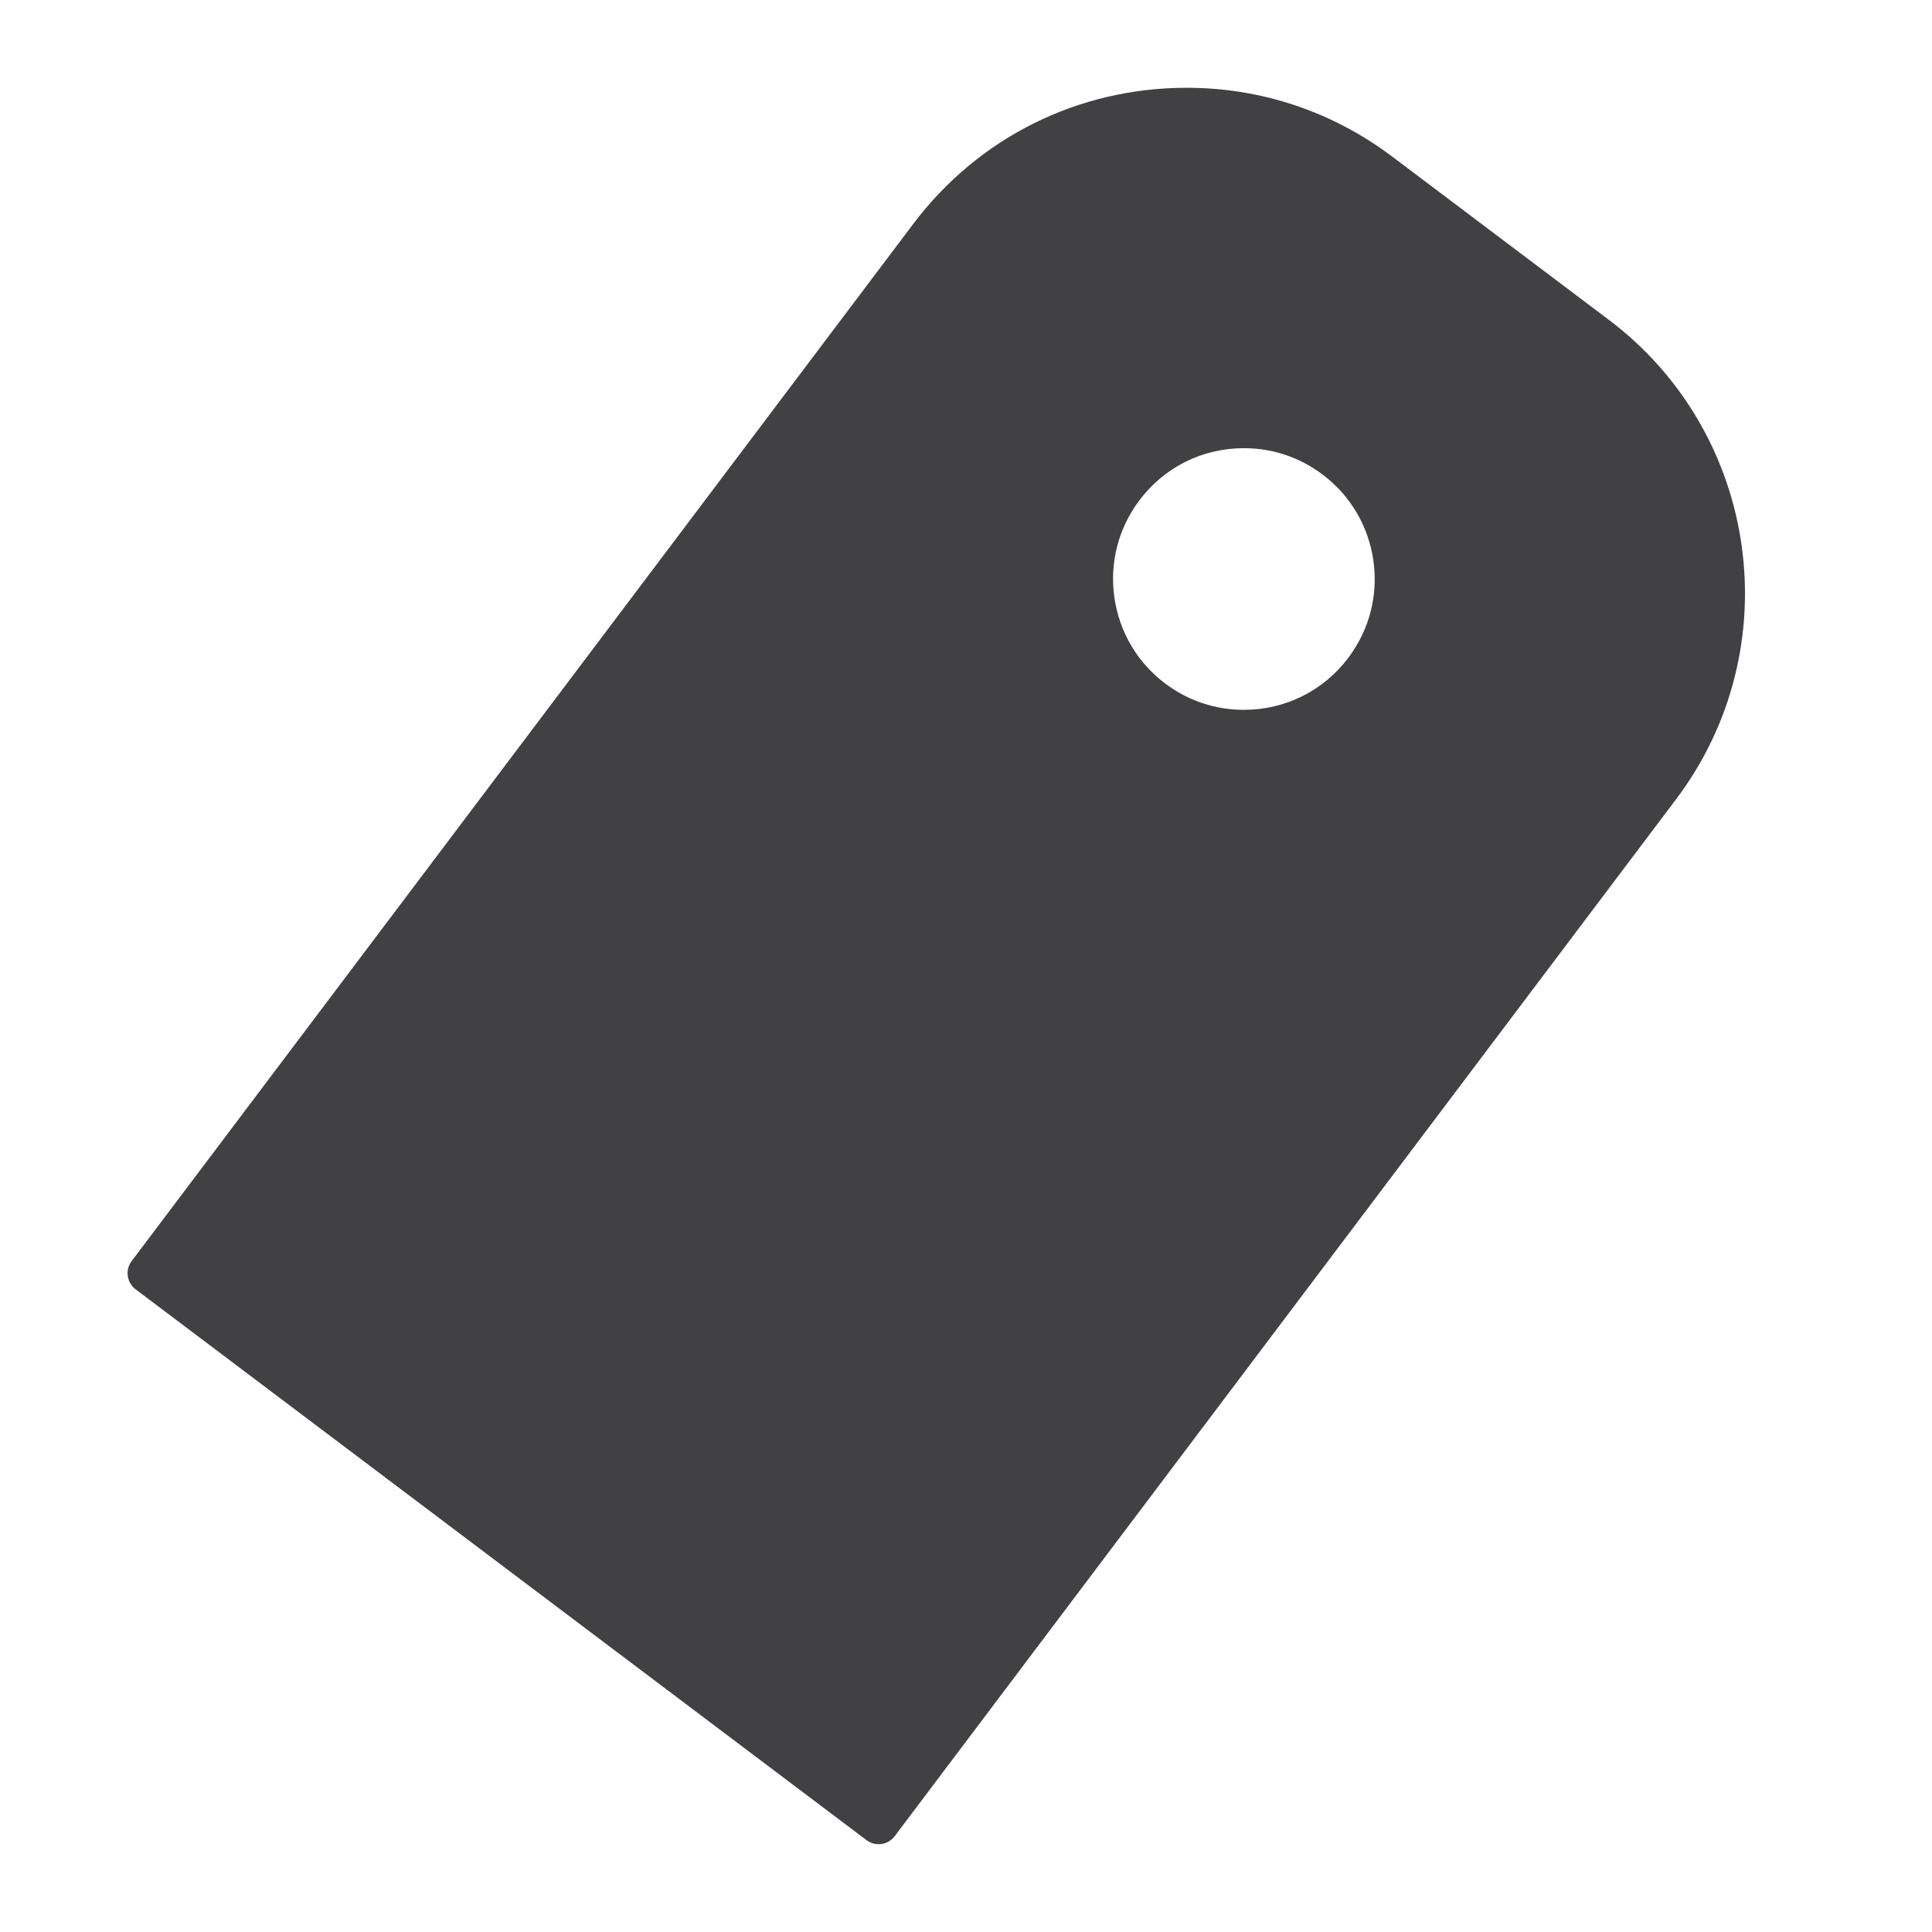 <?xml version="1.0" encoding="utf-8"?>
<!-- Generator: Adobe Illustrator 16.0.0, SVG Export Plug-In . SVG Version: 6.00 Build 0)  -->
<!DOCTYPE svg PUBLIC "-//W3C//DTD SVG 1.1//EN" "http://www.w3.org/Graphics/SVG/1.1/DTD/svg11.dtd">
<svg version="1.1" id="Layer_1" xmlns="http://www.w3.org/2000/svg" xmlns:xlink="http://www.w3.org/1999/xlink" x="0px" y="0px"
	 width="1024px" height="1024px" viewBox="0 0 1024 1024" enable-background="new 0 0 1024 1024" xml:space="preserve">
<path fill="#414042" d="M852.75,169.542L737.938,83.021c-31.708-23.875-69.396-36.5-108.979-36.5
	c-57.541,0-110.375,26.313-144.958,72.209L69.771,668.417c-3.541,4.708-2.604,11.396,2.104,14.938l387.396,291.958
	c1.854,1.396,4.104,2.146,6.417,2.146c0.5,0,1-0.041,1.479-0.104c2.813-0.396,5.333-1.875,7.041-4.146L888.438,423.5
	C948.604,343.646,932.604,229.729,852.75,169.542z M714.646,348.625c-13.208,17.542-33.416,27.604-55.416,27.604
	c-15.146,0-29.542-4.834-41.667-13.959c-14.792-11.146-24.354-27.396-26.938-45.75c-2.563-18.354,2.167-36.604,13.313-51.396
	c13.208-17.542,33.396-27.583,55.375-27.583c15.167,0,29.583,4.833,41.708,14c14.771,11.125,24.334,27.375,26.917,45.708
	S725.792,333.833,714.646,348.625z"/>
</svg>
